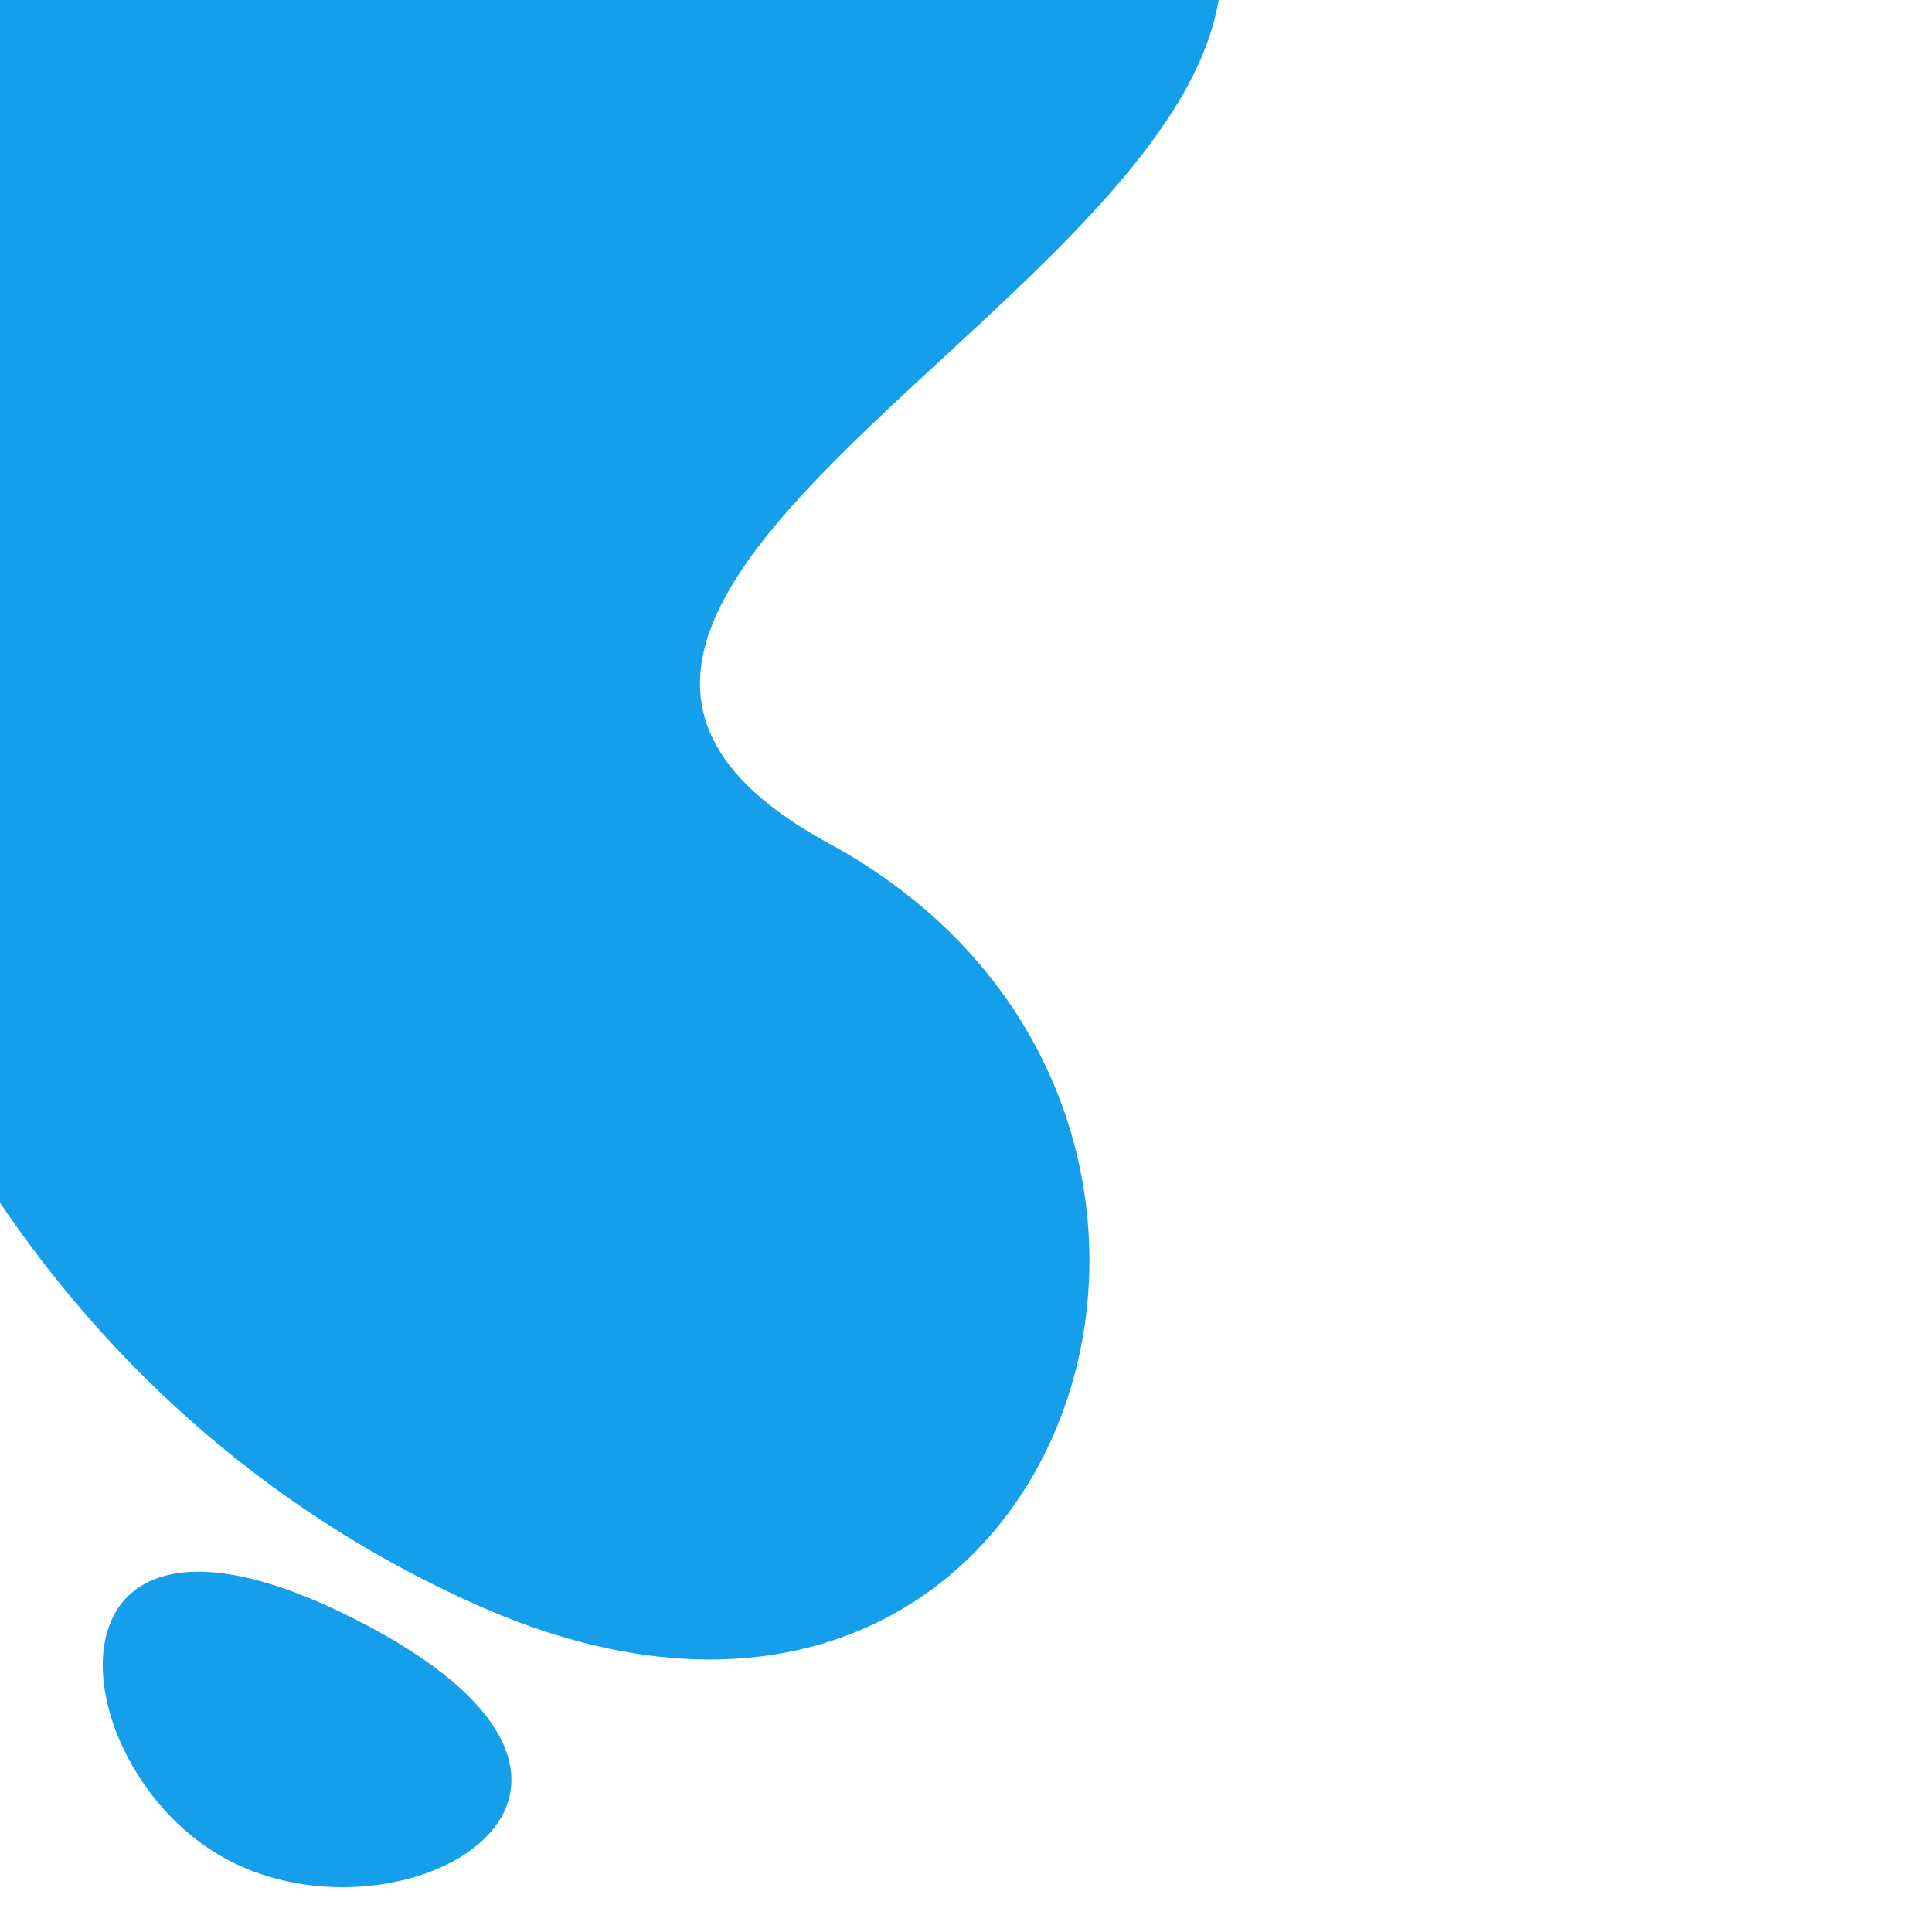 <?xml version="1.0" encoding="utf-8"?>
<!-- Generator: Adobe Illustrator 23.0.3, SVG Export Plug-In . SVG Version: 6.00 Build 0)  -->
<svg version="1.1" id="Layer_1" xmlns="http://www.w3.org/2000/svg" xmlns:xlink="http://www.w3.org/1999/xlink" x="0px" y="0px"
	 viewBox="0 0 1000 1000" style="enable-background:new 0 0 1000 1000;" xml:space="preserve">
<style type="text/css">
	.st0{fill:#159EE9;}
</style>
<path id="Path_353" class="st0" d="M183.8,838.1c172.2,87.4,29.8,170.5-61.9,126.6C30.2,921,11.5,750.7,183.8,838.1z"/>
<path id="Path_352" class="st0" d="M613.2-74.1c127.3,186.1-439.1,372-184.1,510.7s122.4,530.3-182.6,394S-178.9,327.2-69,55
	S485.9-260.2,613.2-74.1z"/>
</svg>
